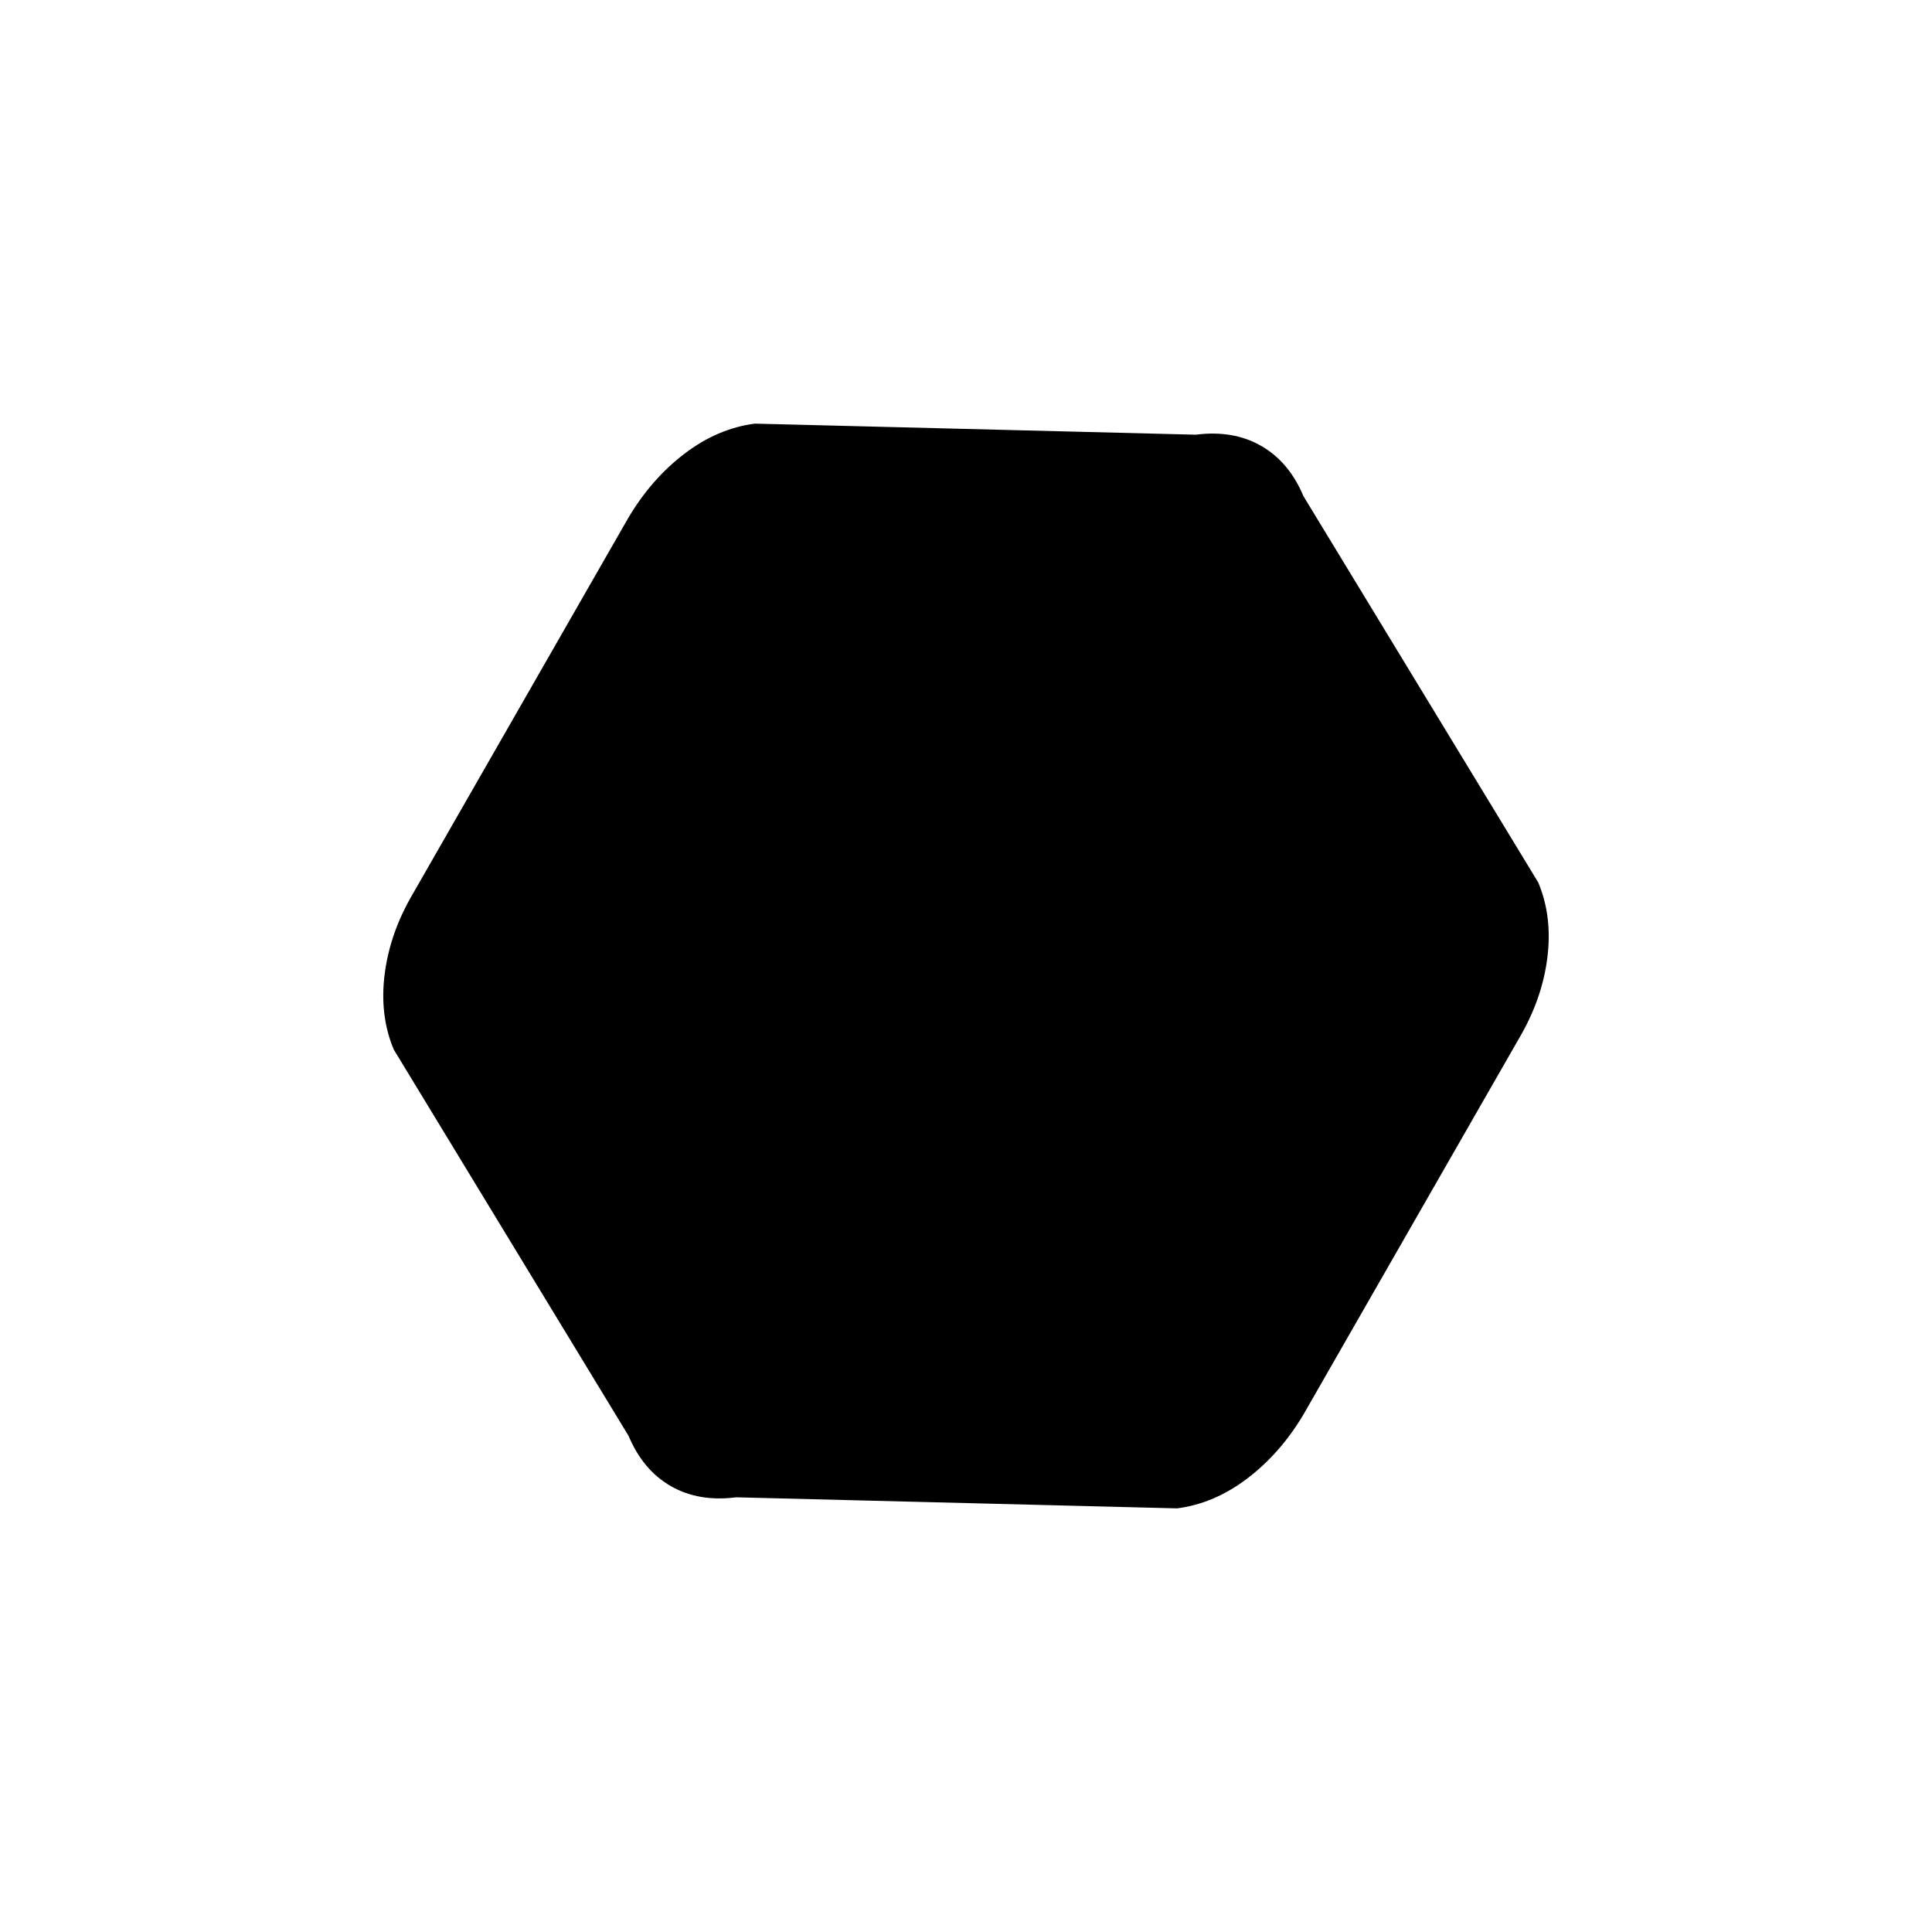 <svg xmlns="http://www.w3.org/2000/svg" height="20" viewBox="0 -960 960 960" width="20"><path d="M312.348-246.5q7.13 17 21 24.946 13.869 7.945 32.434 5.554l219.109 5.5q18.565-2.391 35.065-15 16.5-12.609 27.935-32L754.782-444q11.435-19.391 14.066-39.946 2.63-20.554-4.5-37.554l-116.696-192q-7.13-17-21-24.946-13.869-7.945-32.434-5.554l-219.109-5.5q-18.565 2.391-35.065 15-16.5 12.609-27.935 32L205.218-516q-11.435 19.391-14.066 39.946-2.63 20.554 4.5 37.554l116.696 192Z"/></svg>
